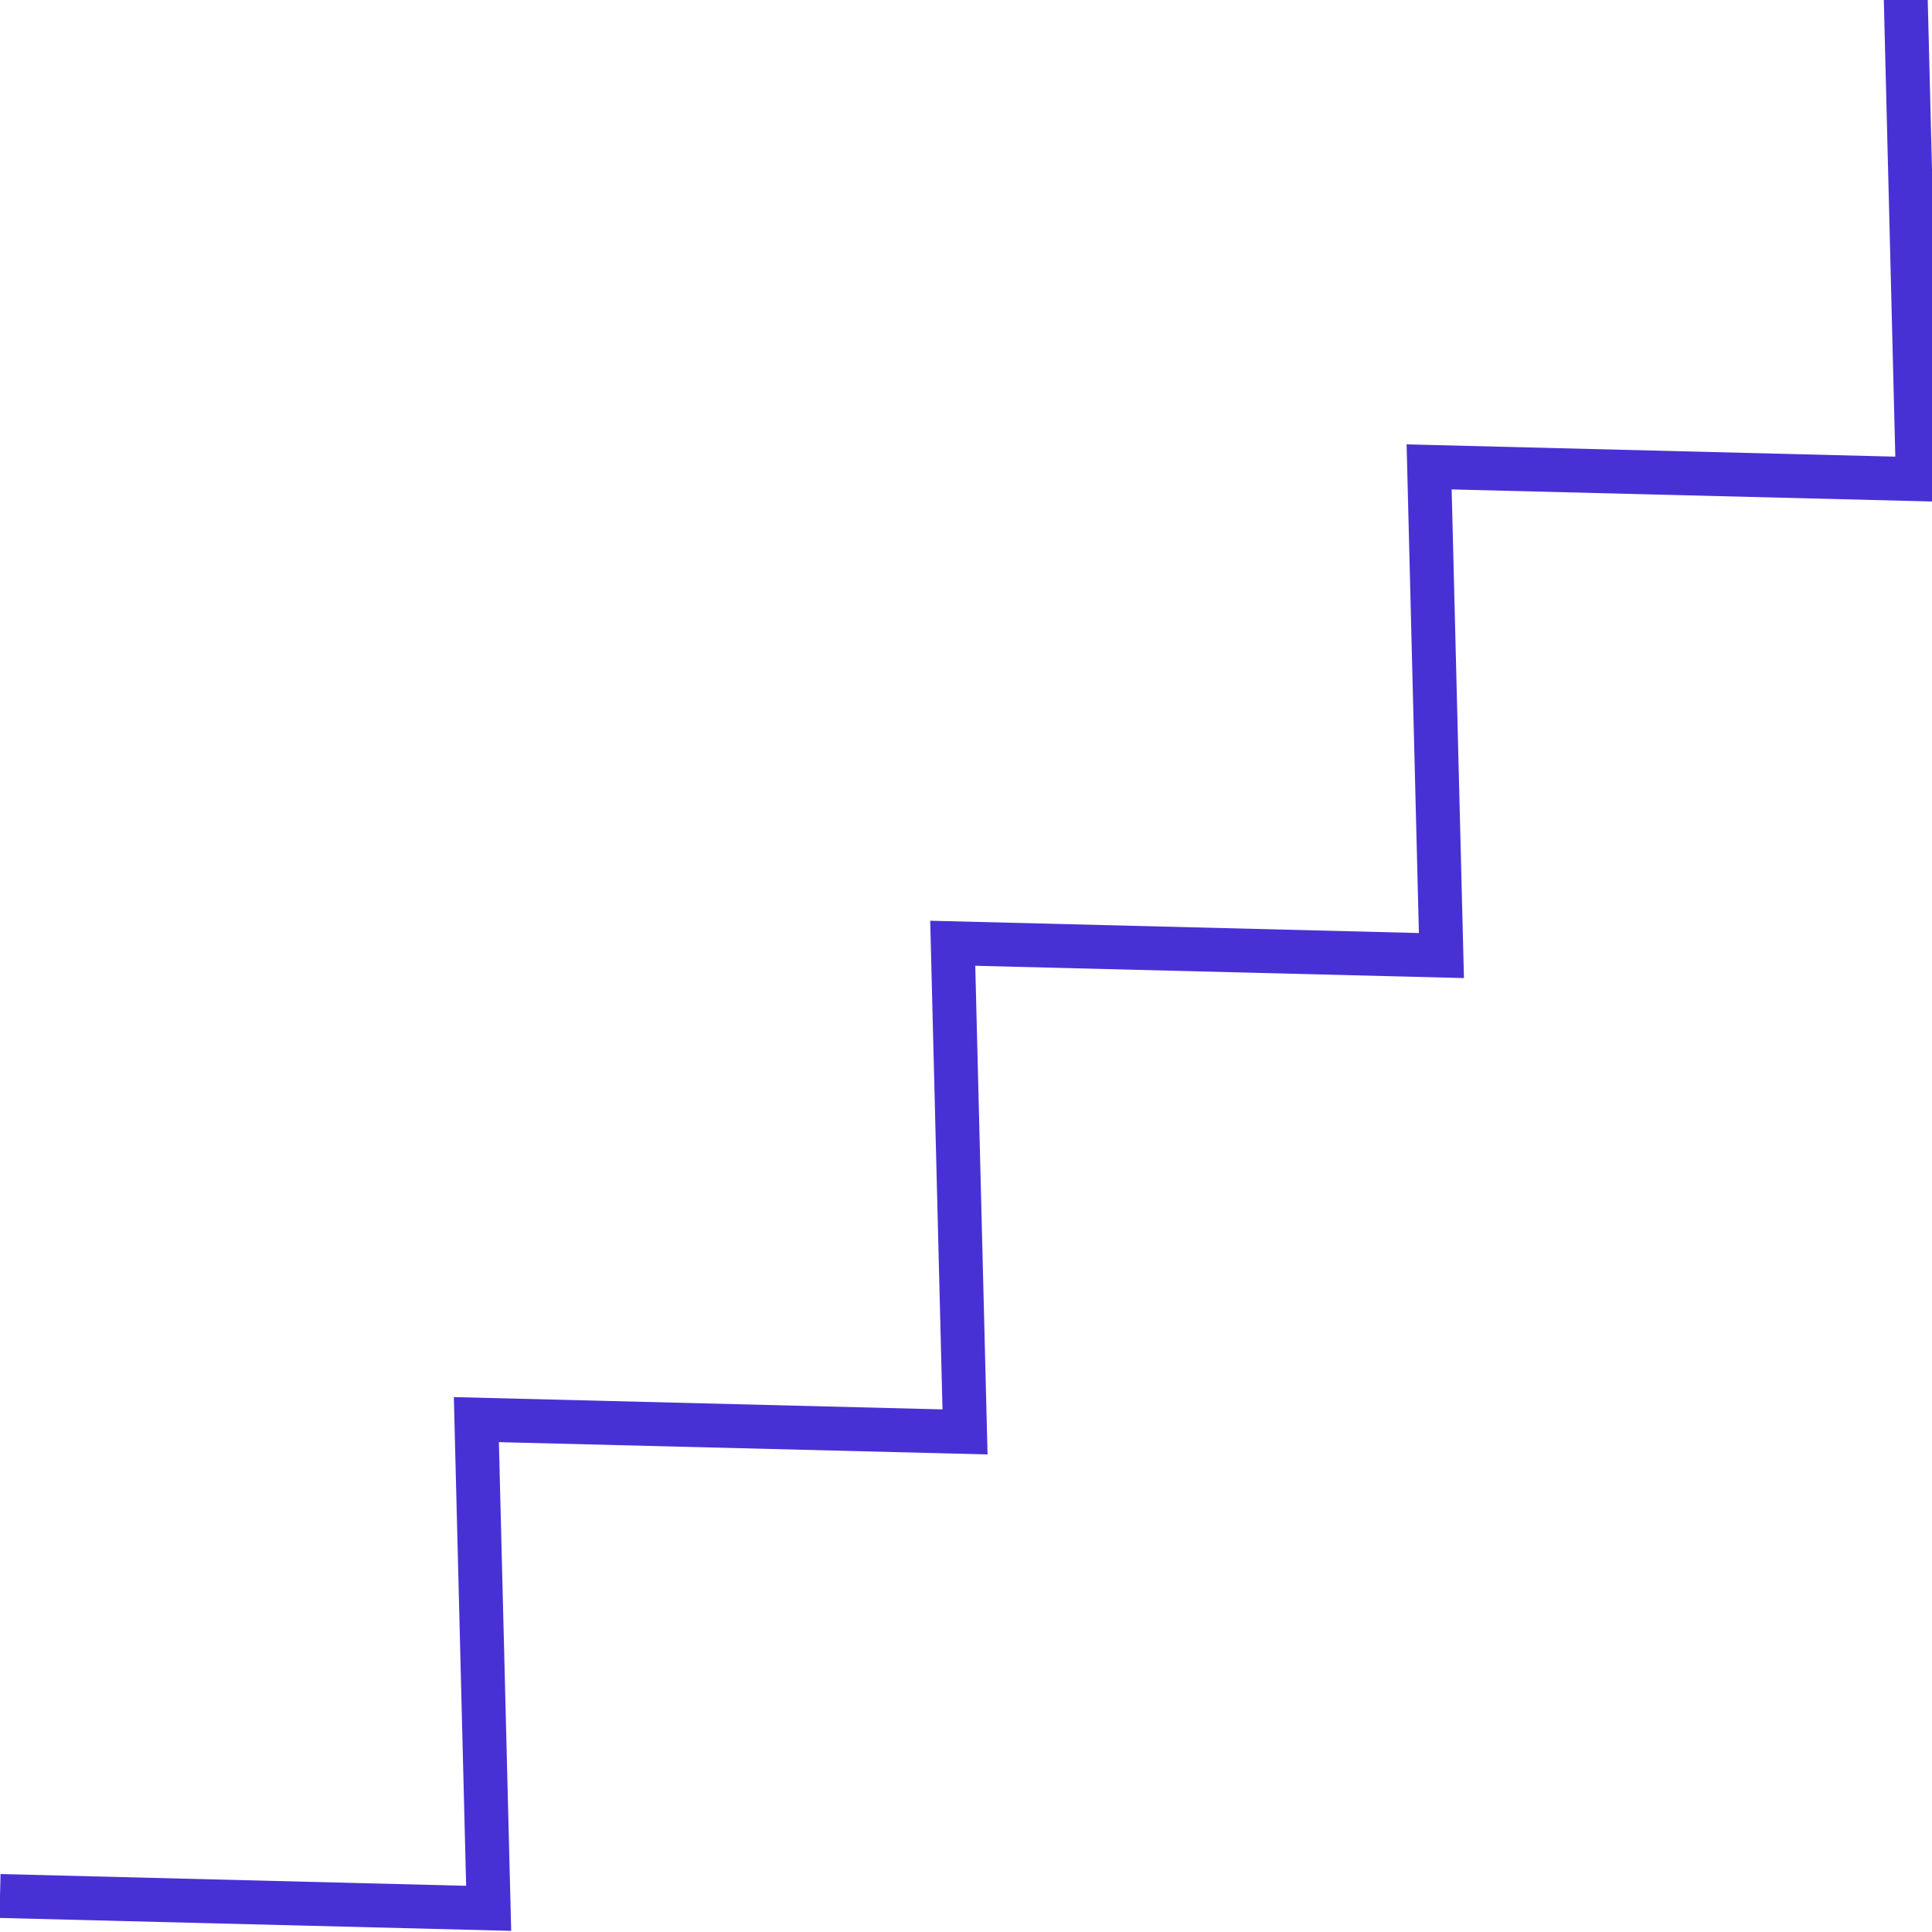 <svg
    stroke="#4831d4"
    xmlns="http://www.w3.org/2000/svg"
    width="88px"
    height="88px"
    viewBox="0 1 88 88"
    id="avatar-shapes"
    data-shape="true"
>
    <path fill="none" stroke-miterlimit="50" stroke-width="2"
          d="m 0 87.36 v 0 l 22.258 0.562 v 0 l -0.56 -22.26 v 0 l 22.258 0.56 v 0 l -0.56 -22.258 v 0 l 22.259 0.56 v 0 l -0.56 -22.257 v 0 l 22.26 0.559 v 0 l -0.56 -22.26 v 0"/>
</svg>